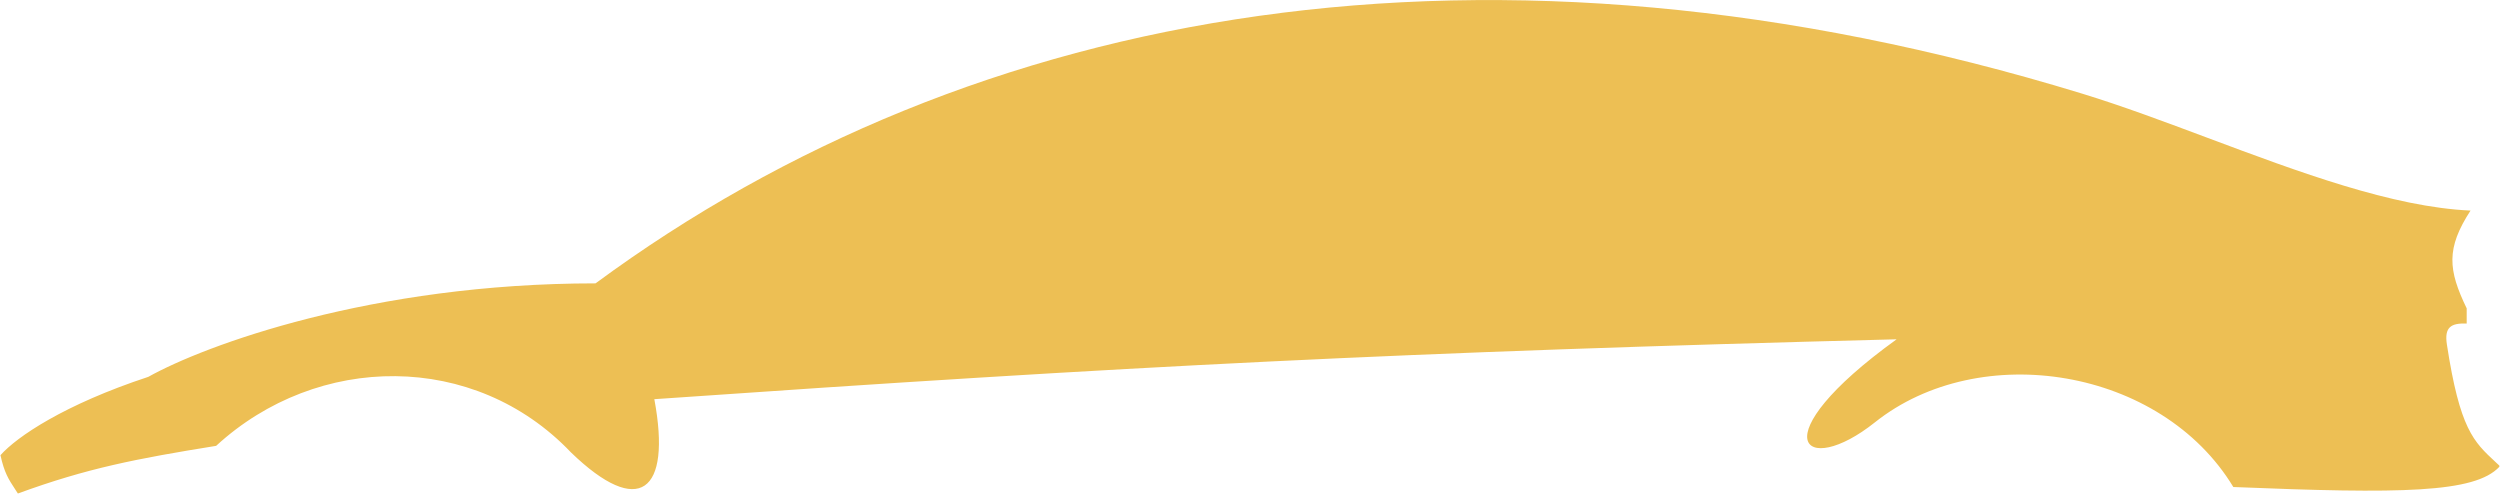 <svg width="3946" height="779" viewBox="0 0 3946 779" fill="none" xmlns="http://www.w3.org/2000/svg">
<path fill-rule="evenodd" clip-rule="evenodd" d="M3945.02 736.741C3906.18 778.289 3789.46 779.534 3525.09 768.709C3411.12 580.375 3125.14 534.507 2959.22 666.723C2847.51 755.744 2775.66 692.778 2993.62 535.55C2213.25 555.61 1785.06 577.618 1032.8 630.064C1060.25 777.221 1008.82 818.224 901.105 713.98C749.083 554.314 501.331 556.399 341.143 703.73C215.732 723.983 137.868 738.825 28.238 778.959C26.624 776.437 25.083 774.087 23.609 771.838C13.621 756.603 6.69 746.031 0.743 718.464C26.653 689.257 101.574 638.521 234.119 594.804C323.074 545.099 586.984 447.254 940.022 447.254C1536.92 7.189 2351.35 -138.515 3287.07 147.983C3350.14 167.294 3417.15 192.385 3485.08 217.82C3628.63 271.567 3776.28 326.85 3899.5 332.377C3860.61 392.191 3864.08 426.04 3893.42 486.705V510.688C3868.9 509.826 3857.94 516.076 3862.14 543.535C3882.6 677.054 3904.14 697.023 3939 729.34C3940.93 731.125 3942.9 732.947 3944.9 734.828L3945.02 736.741Z" fill="#EDBF54"/>
</svg>
